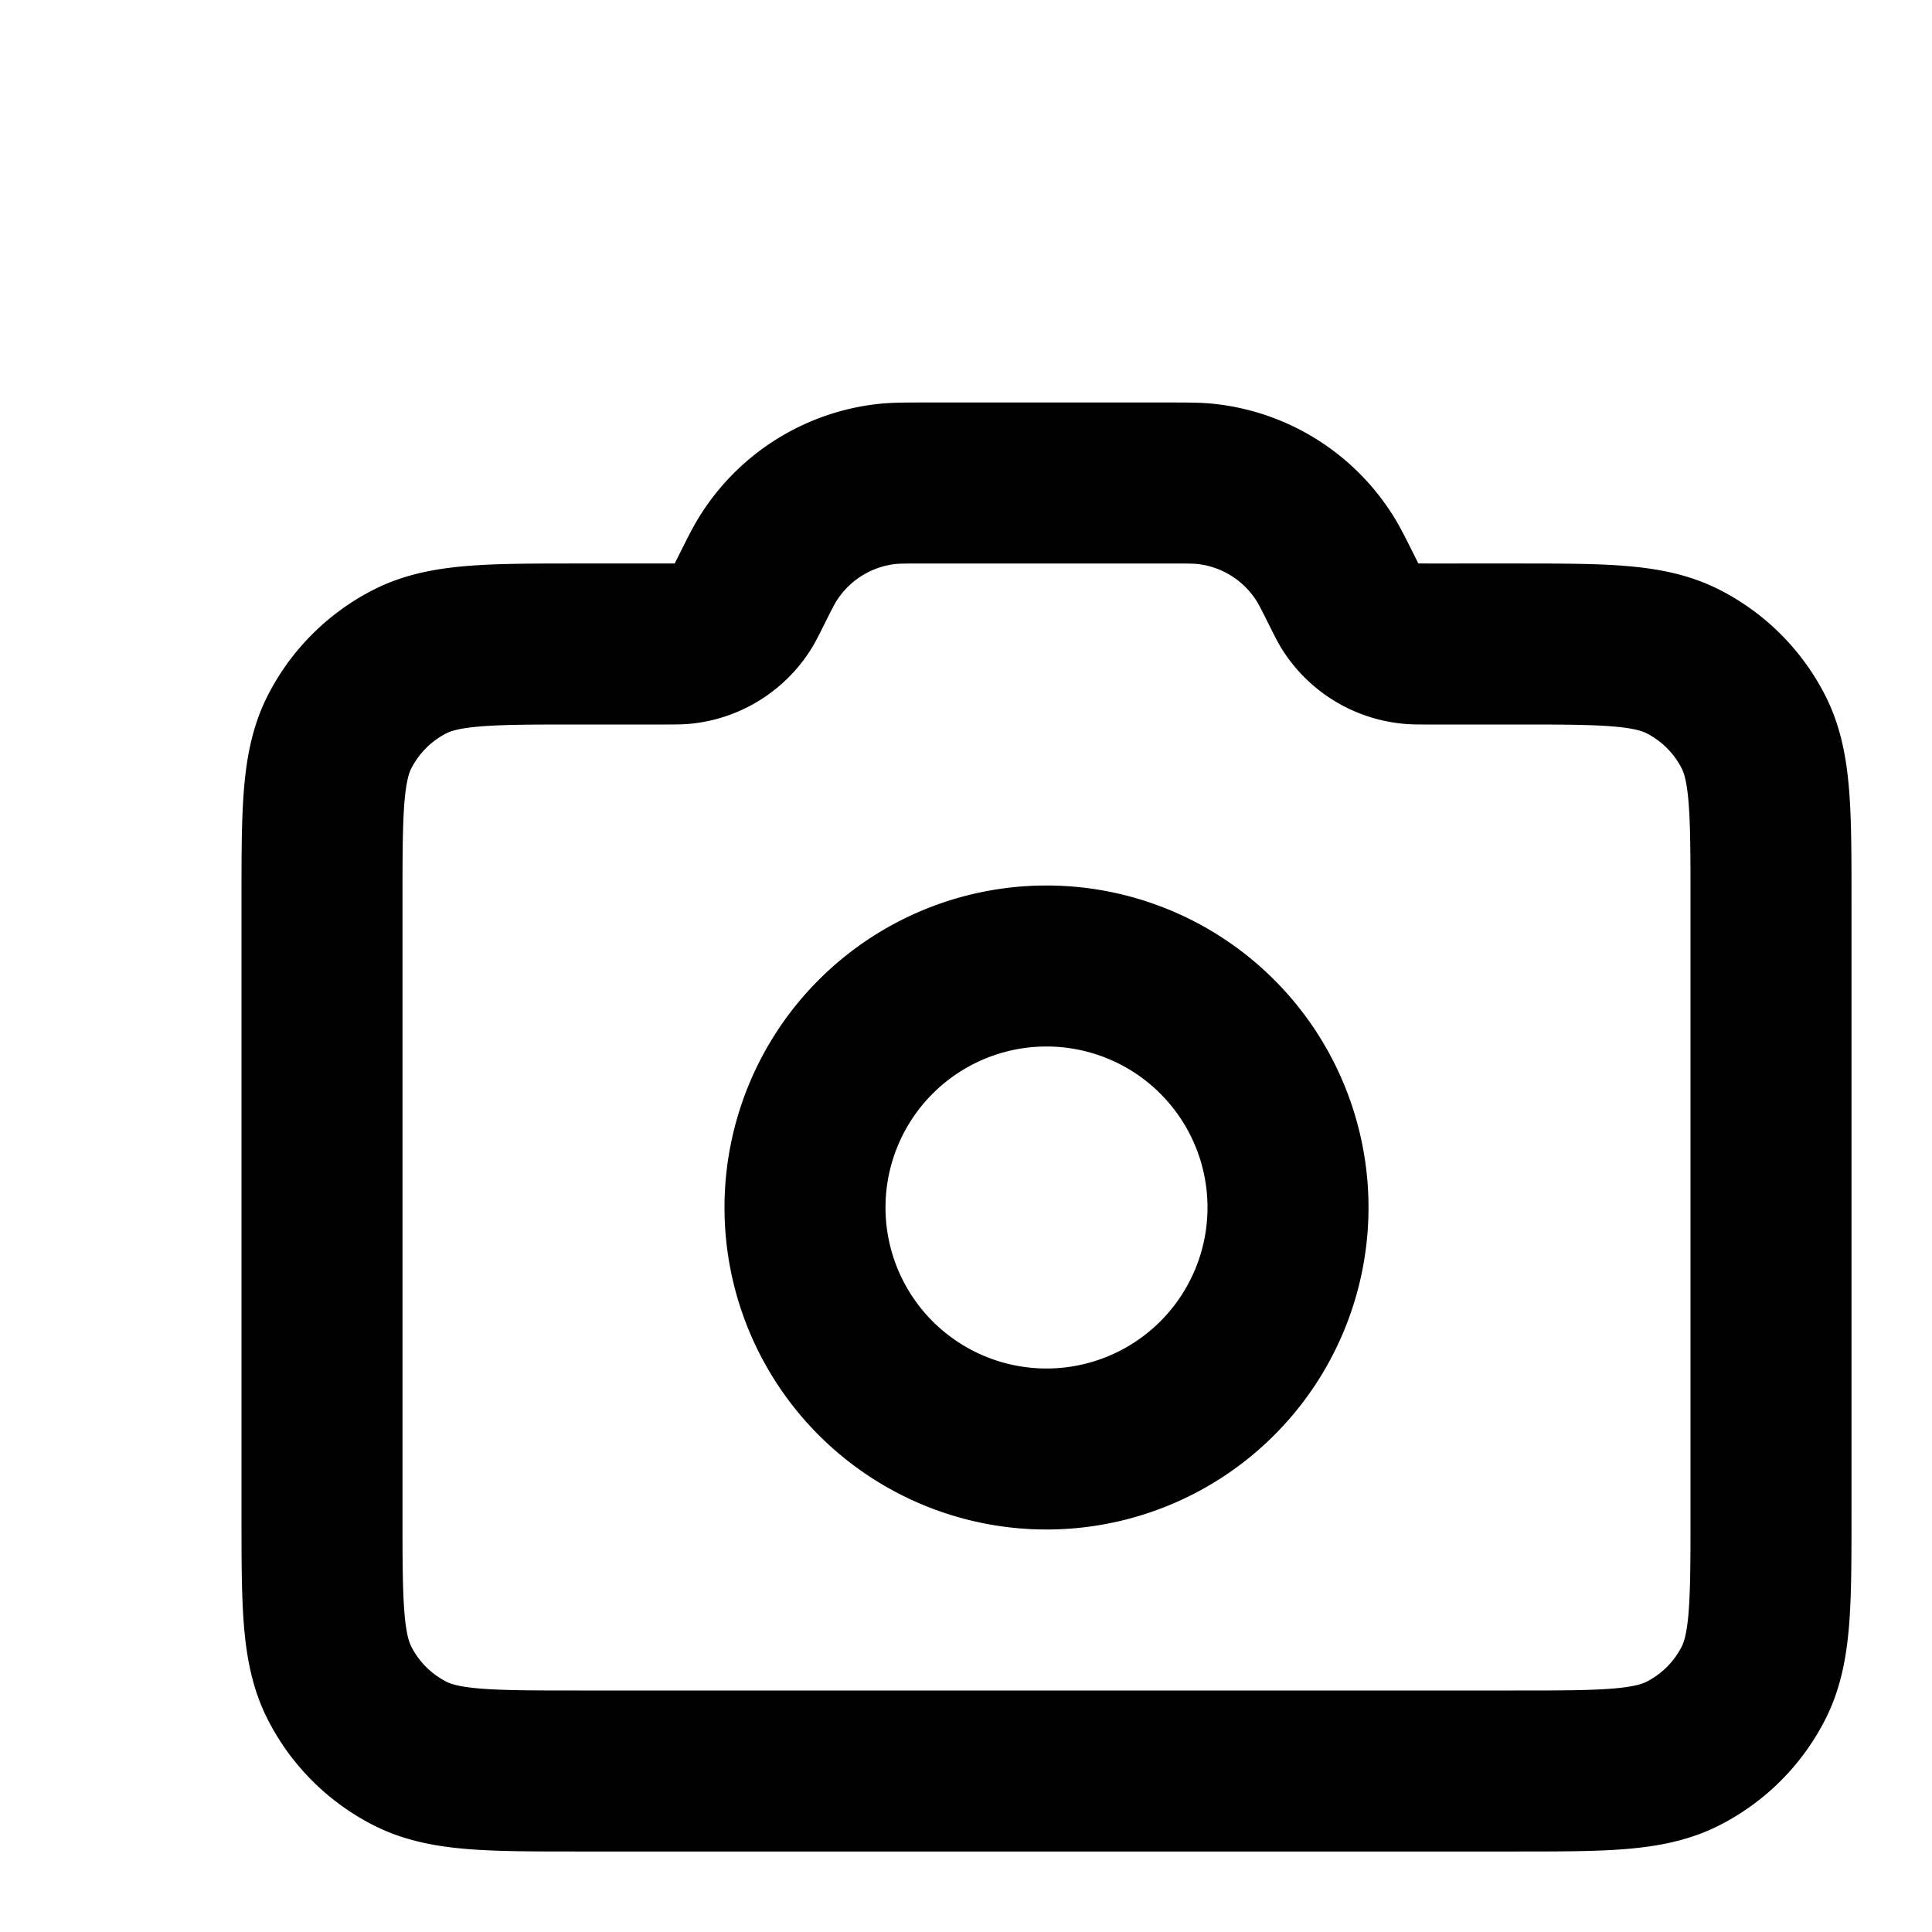 <svg xmlns="http://www.w3.org/2000/svg" fill="none" viewBox="-1 -2 24 24"><path stroke="#000" stroke-linecap="round" stroke-linejoin="round" stroke-width="2" d="M12 16a3 3 0 1 0 0-6 3 3 0 0 0 0 6Z"/><path stroke="#000" stroke-linecap="round" stroke-linejoin="round" stroke-width="2" d="M3 16.8V9.2c0-1.12 0-1.68.218-2.108a2 2 0 0 1 .874-.874C4.52 6 5.08 6 6.2 6h1.055c.123 0 .184 0 .24-.006a1 1 0 0 0 .725-.448c.03-.048.058-.103.113-.213.11-.22.165-.33.228-.425a2 2 0 0 1 1.447-.895C10.123 4 10.245 4 10.492 4h3.018c.246 0 .37 0 .482.013a2 2 0 0 1 1.448.895c.063.095.118.205.228.425.055.11.082.165.113.213a1 1 0 0 0 .724.447c.057.007.118.007.241.007H17.8c1.12 0 1.68 0 2.108.218a2 2 0 0 1 .874.874C21 7.52 21 8.08 21 9.2v7.6c0 1.12 0 1.68-.218 2.108a2 2 0 0 1-.874.874C19.48 20 18.92 20 17.8 20H6.2c-1.12 0-1.68 0-2.108-.218a2 2 0 0 1-.874-.874C3 18.48 3 17.92 3 16.8Z"/></svg>
